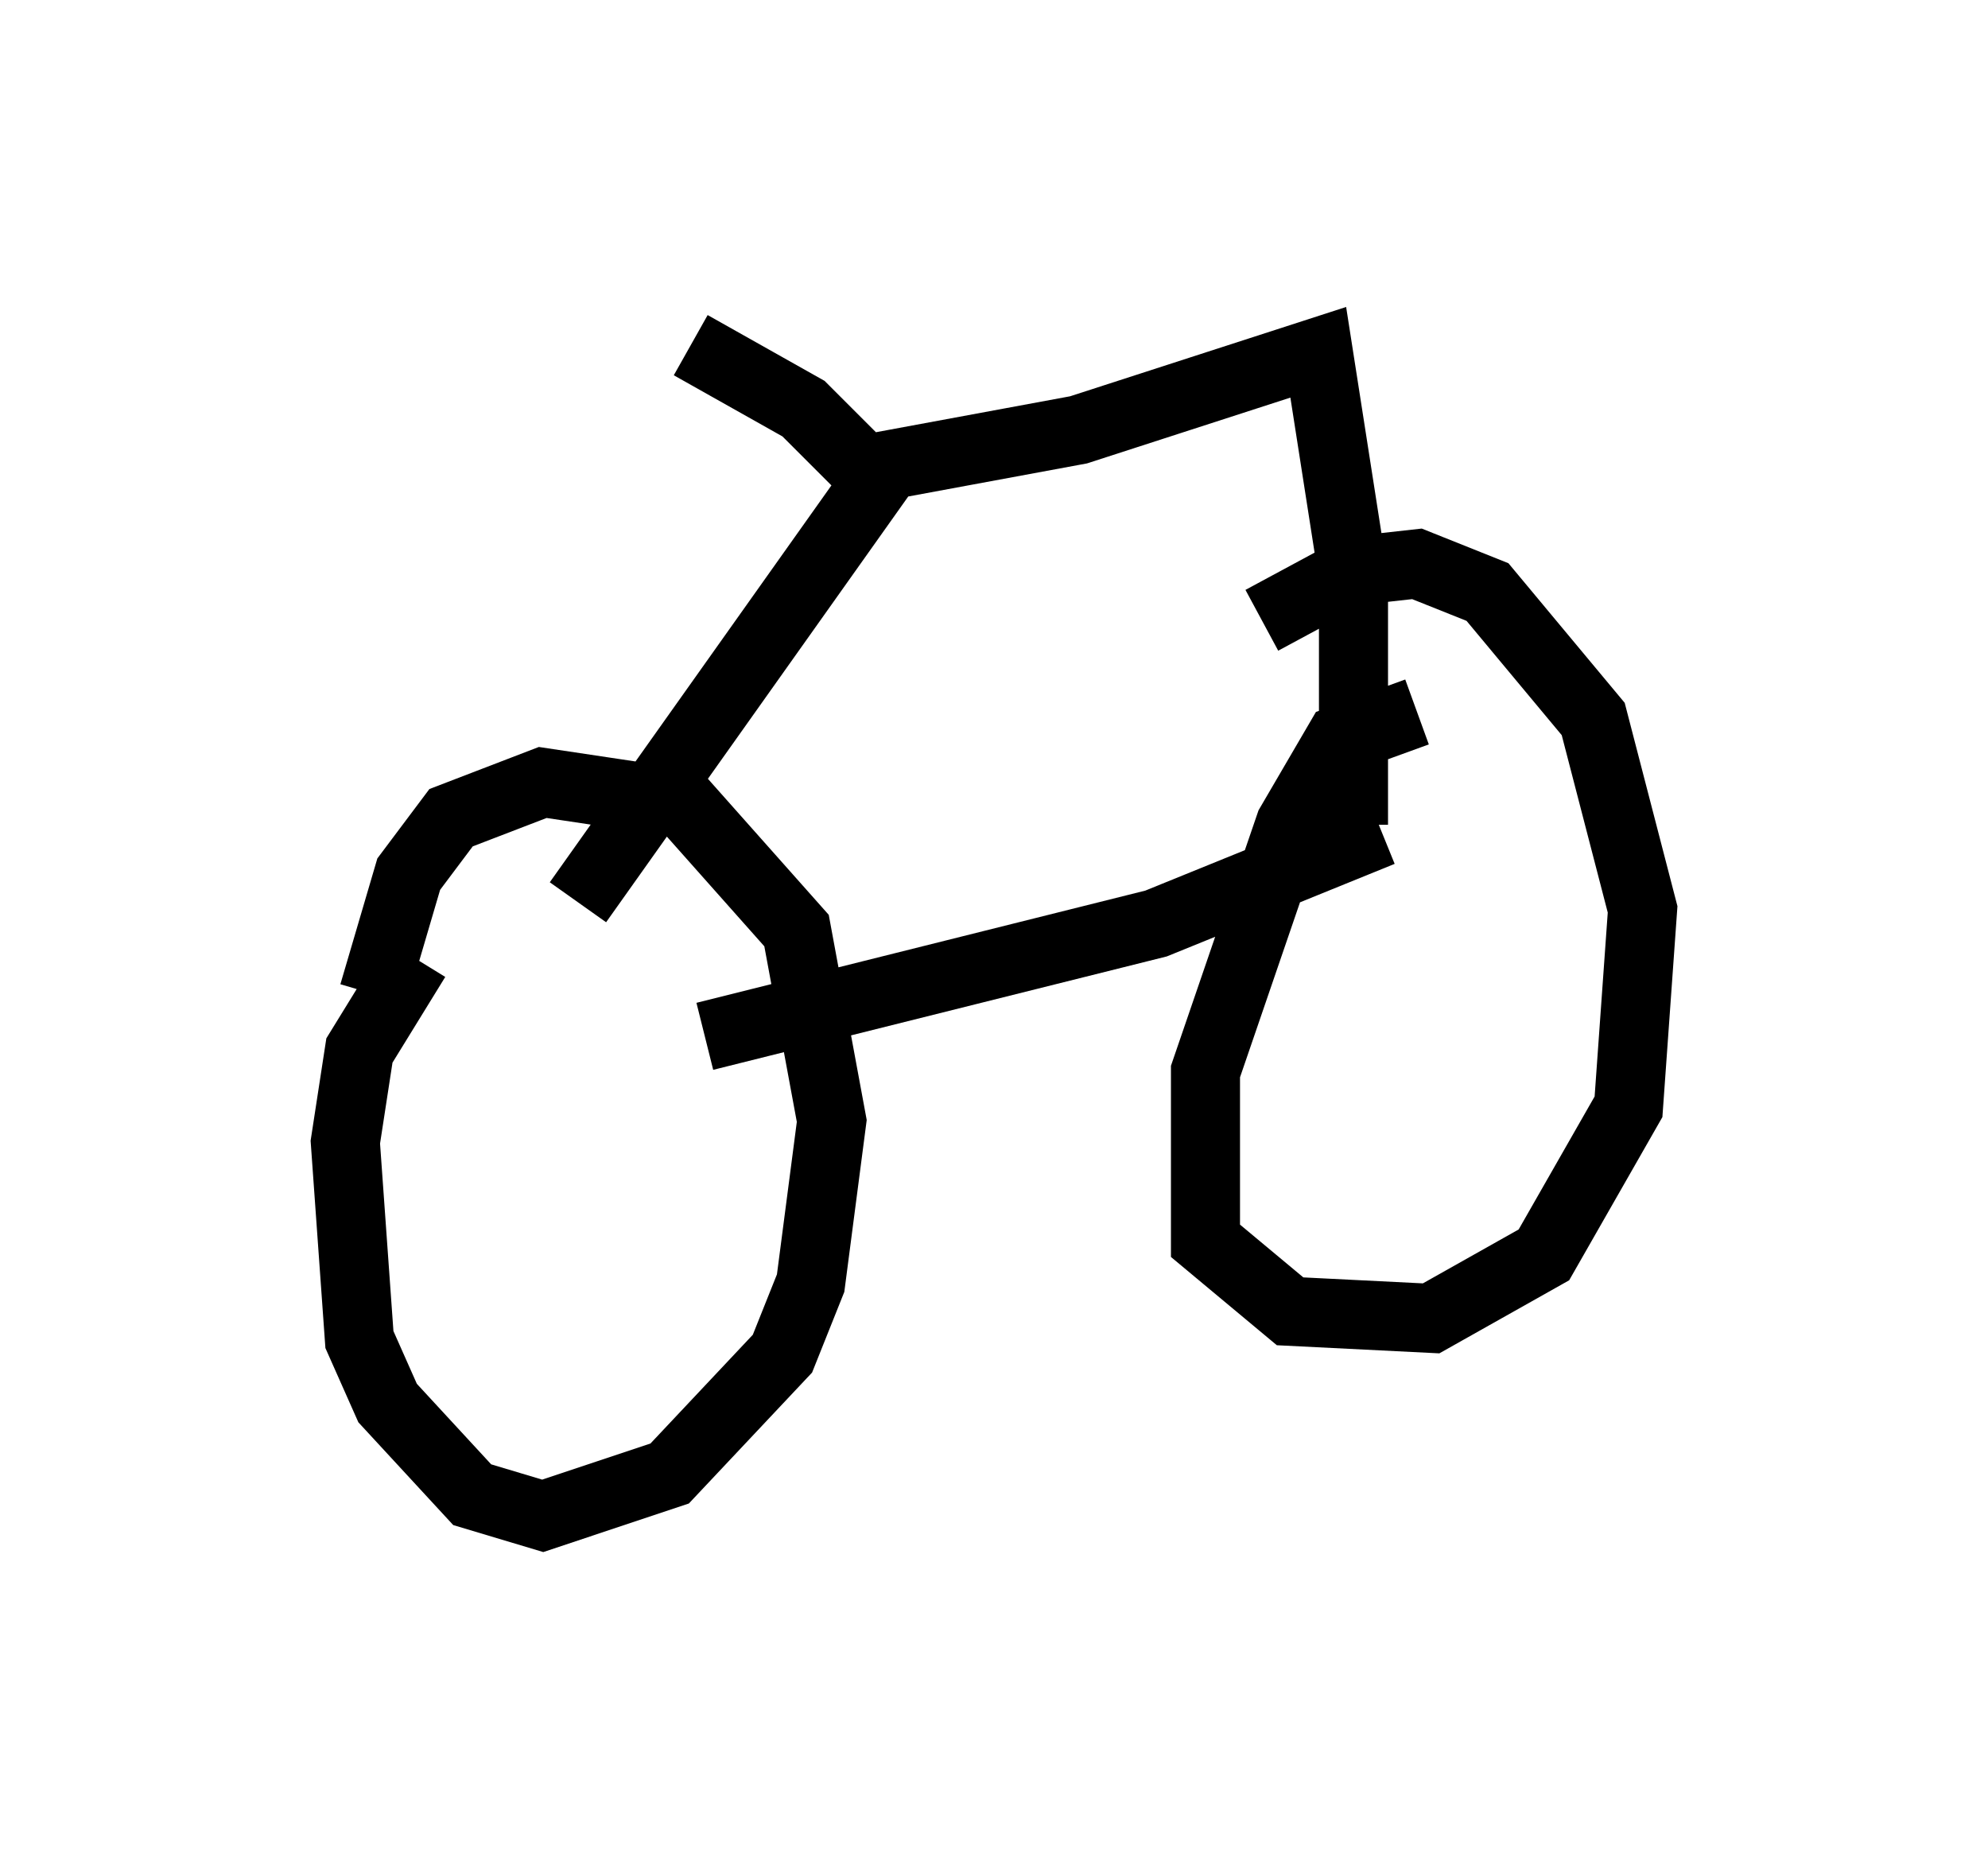 <?xml version="1.0" encoding="utf-8" ?>
<svg baseProfile="full" height="26.946" version="1.1" width="28.784" xmlns="http://www.w3.org/2000/svg" xmlns:ev="http://www.w3.org/2001/xml-events" xmlns:xlink="http://www.w3.org/1999/xlink"><defs /><rect fill="white" height="26.946" width="28.784" x="0" y="0" /><path d="M6.429, 13.779 m-0.408, 0.102 l-0.817, 1.327 -0.204, 1.327 l0.204, 2.858 0.408, 0.919 l1.225, 1.327 1.021, 0.306 l1.838, -0.613 1.633, -1.735 l0.408, -1.021 0.306, -2.348 l-0.51, -2.756 -1.633, -1.838 l-2.042, -0.306 -1.327, 0.51 l-0.613, 0.817 -0.51, 1.735 m15.109, -4.083 l-1.123, 0.408 -0.715, 1.225 l-1.225, 3.573 0.0, 2.45 l1.225, 1.021 2.042, 0.102 l1.633, -0.919 1.225, -2.144 l0.204, -2.858 -0.715, -2.756 l-1.531, -1.838 -1.021, -0.408 l-0.919, 0.102 -1.327, 0.715 m1.735, 3.063 l-3.267, 1.327 -6.533, 1.633 m9.392, -3.063 l0.0, -3.573 -0.51, -3.267 l-3.471, 1.123 -2.756, 0.51 l-4.492, 6.329 m4.185, -6.227 l-0.919, -0.919 -1.633, -0.919 " fill="none" stroke="black" stroke-width="1" /></svg>